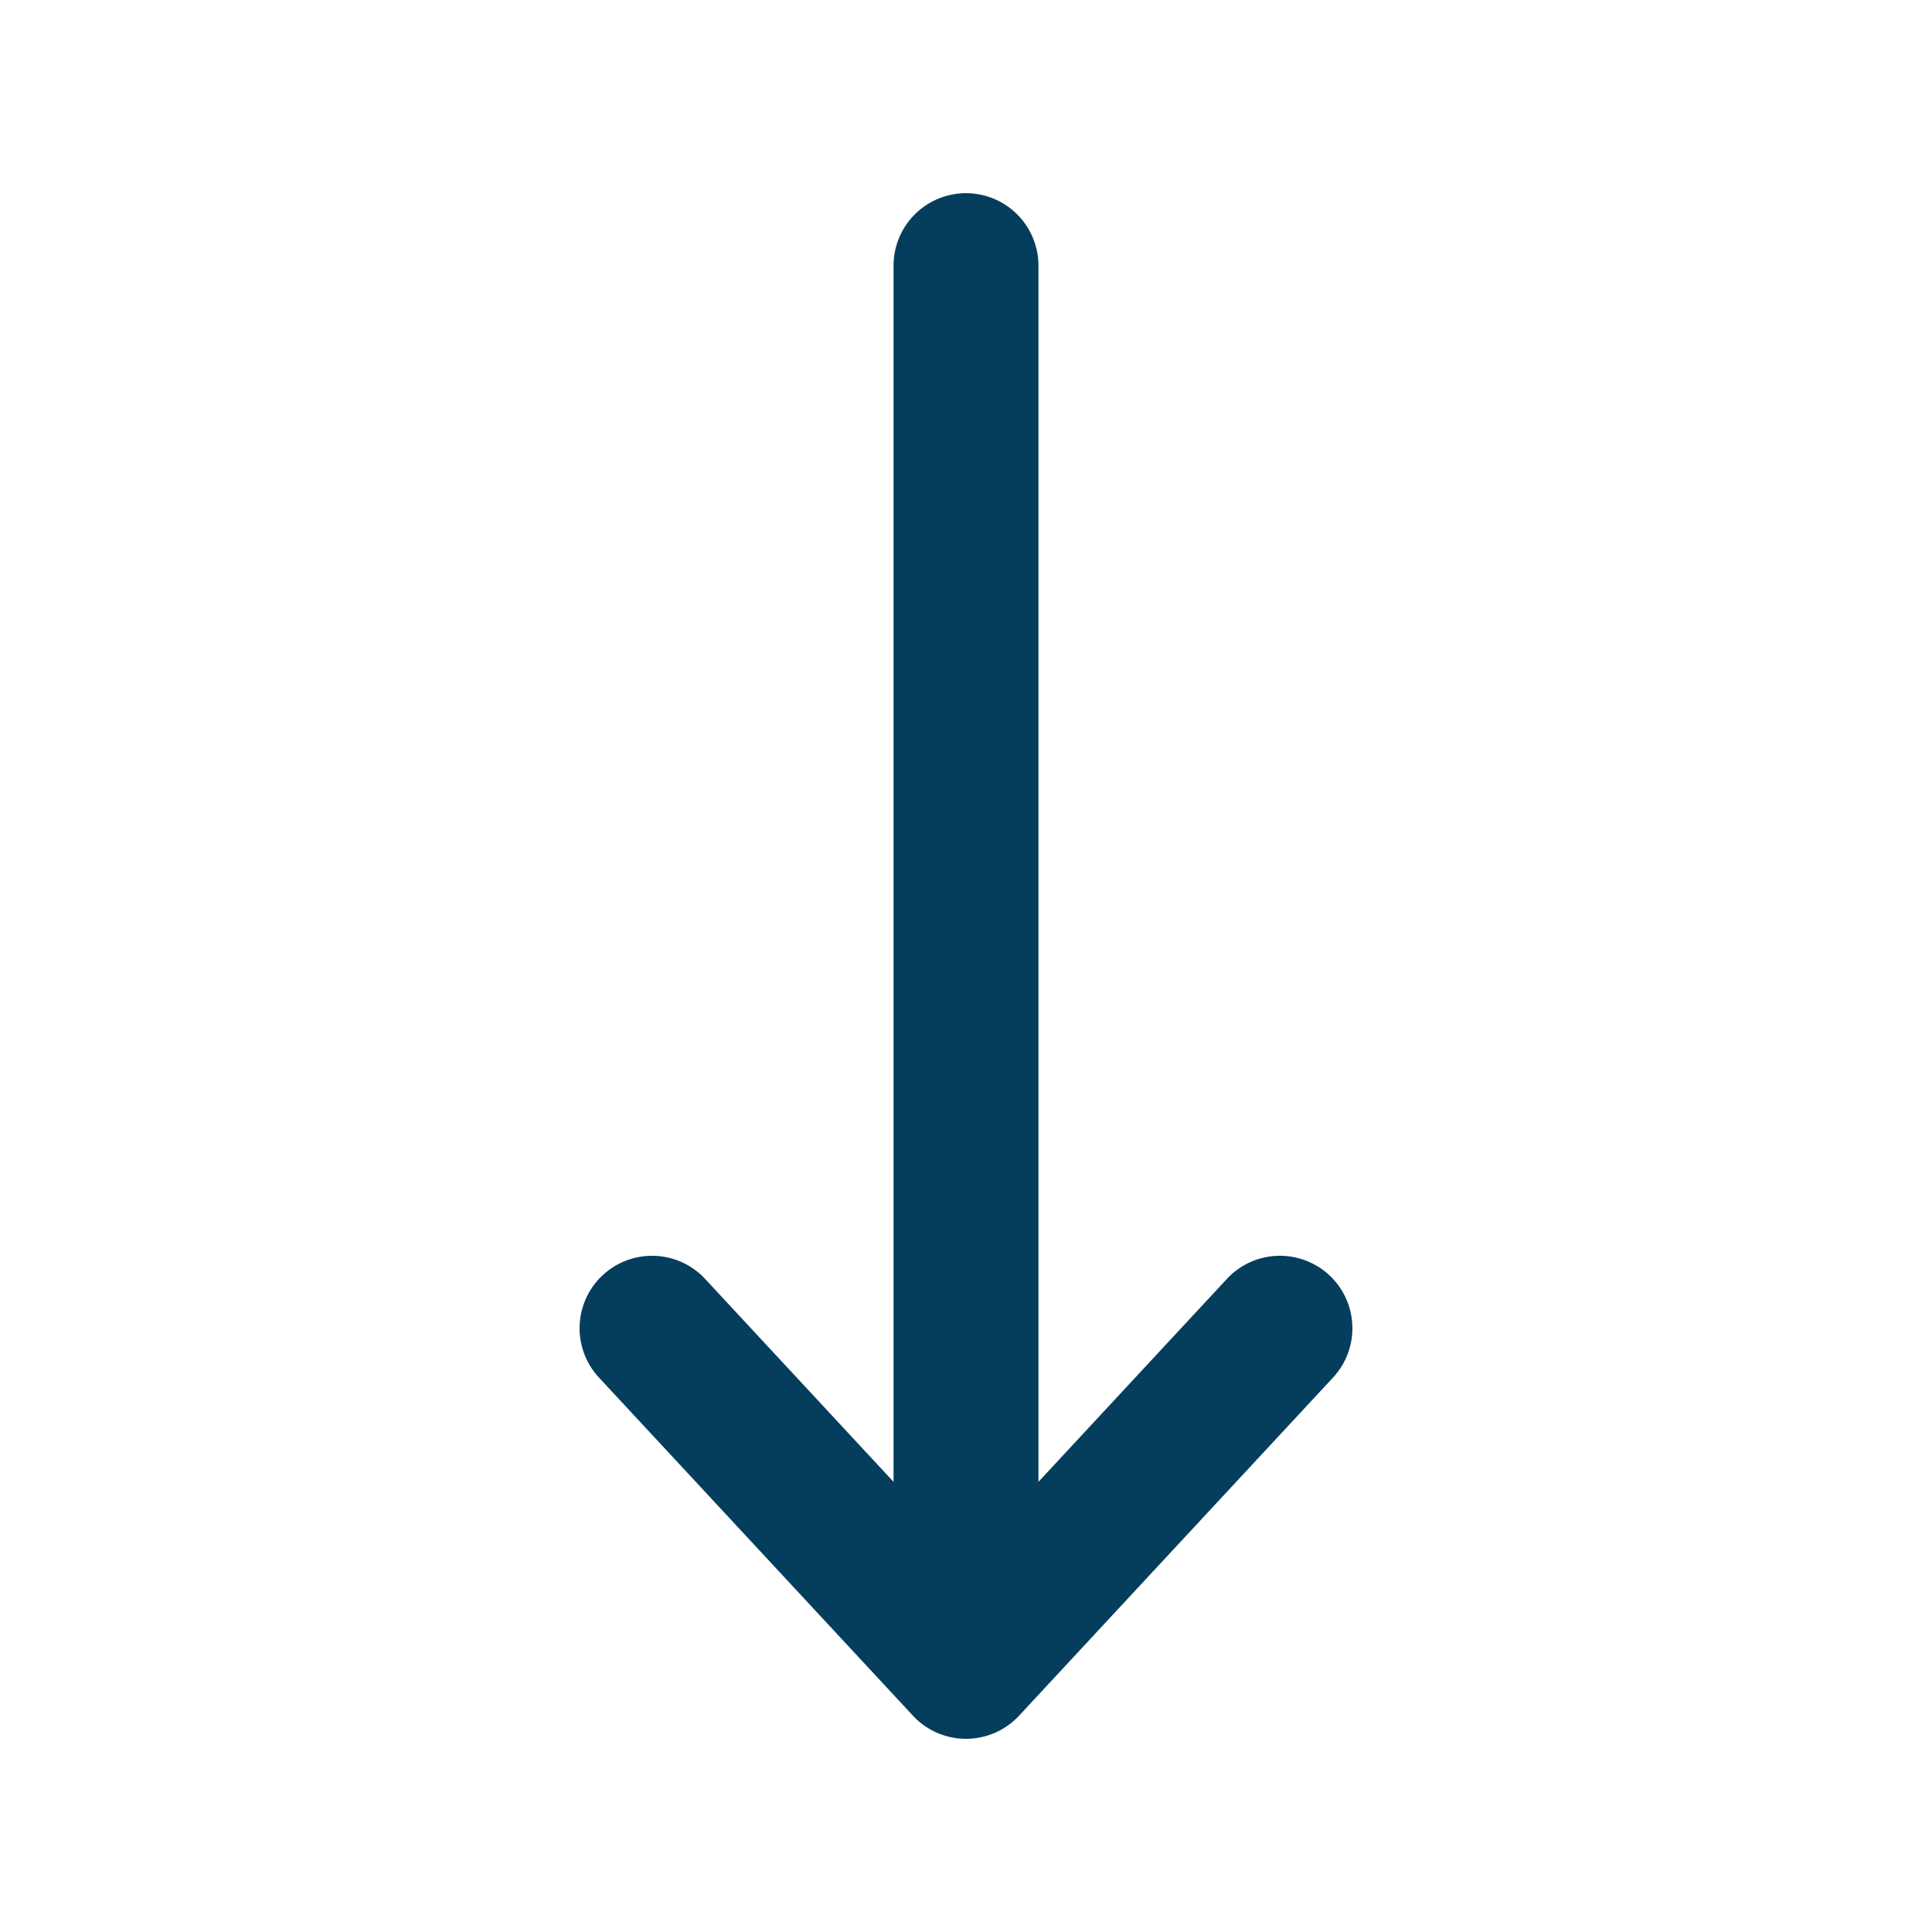 <svg xmlns="http://www.w3.org/2000/svg" viewBox="0 0 20 20" fill="#053d5d" class="size-5">
  <path fill-rule="evenodd" d="M10 2a.75.75 0 0 1 .75.75v12.59l1.95-2.1a.75.75 0 1 1 1.1 1.02l-3.25 3.5a.75.75 0 0 1-1.1 0l-3.25-3.5a.75.75 0 1 1 1.1-1.02l1.95 2.1V2.75A.75.75 0 0 1 10 2Z" clip-rule="evenodd" />
</svg>
